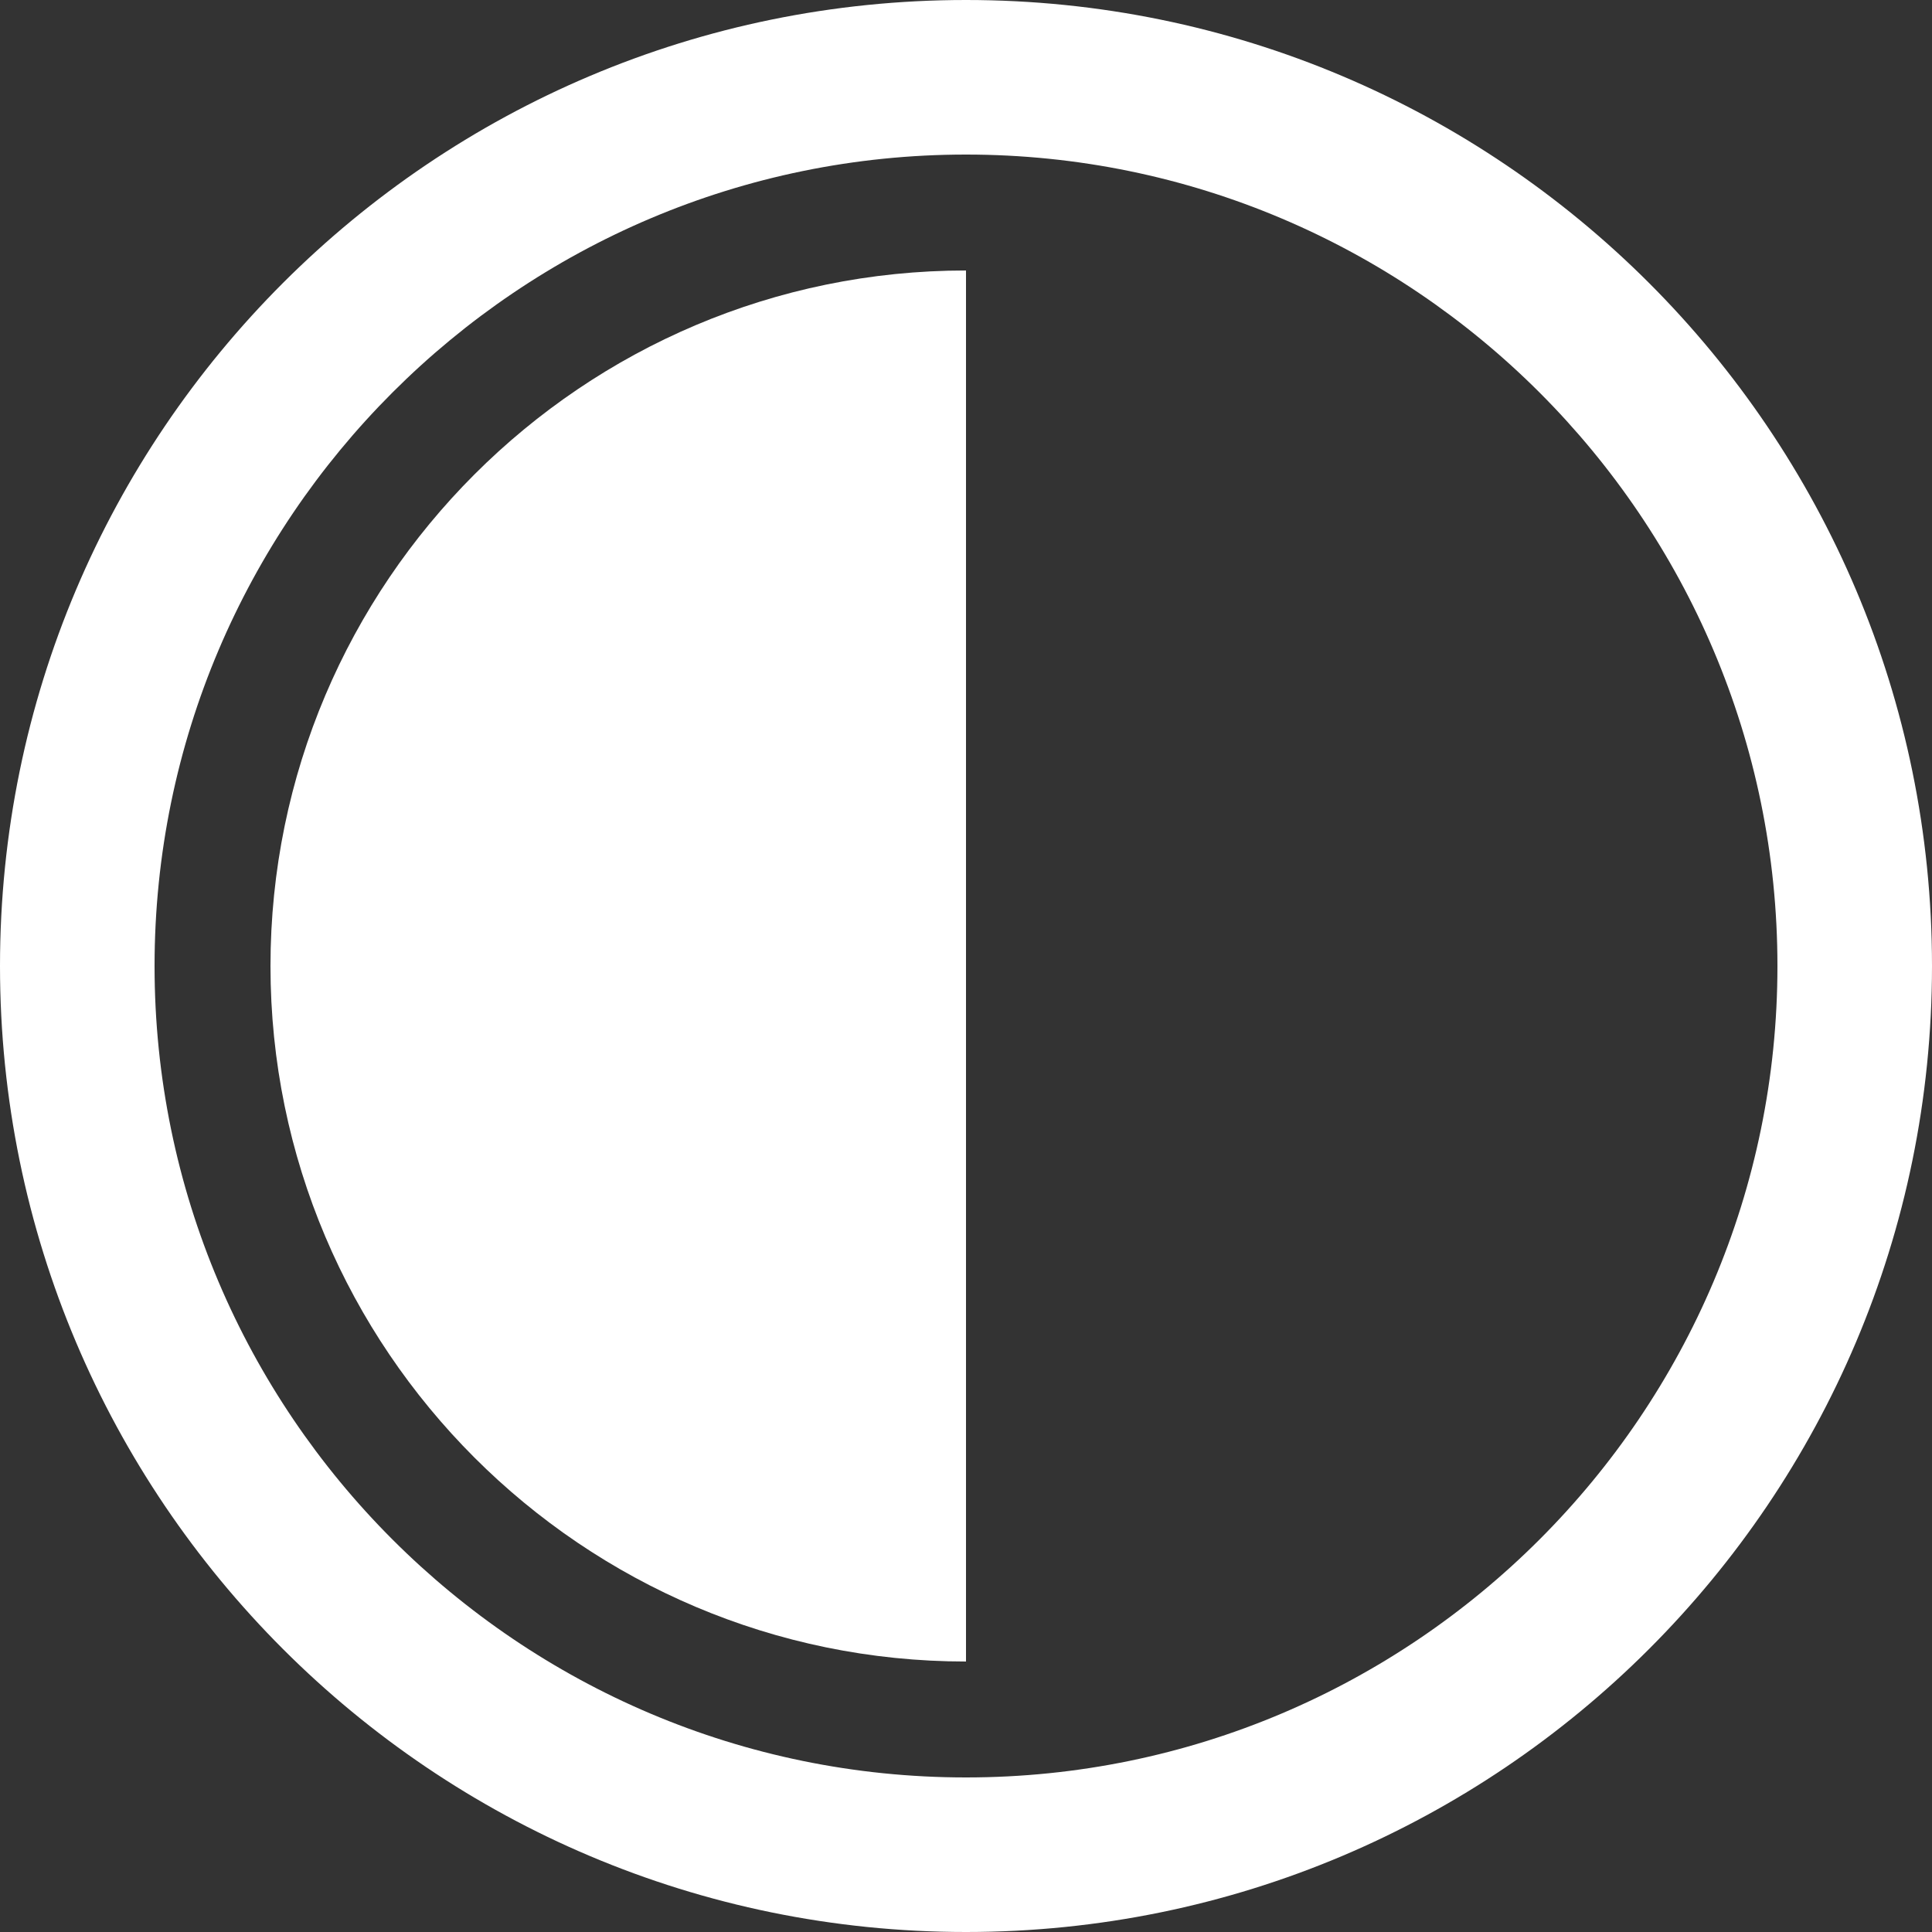<?xml version="1.0" encoding="UTF-8"?>
<svg width="100px" height="100px" viewBox="0 0 100 100" version="1.1" xmlns="http://www.w3.org/2000/svg" xmlns:xlink="http://www.w3.org/1999/xlink">
    <rect x="0" y="0" width="100" height="100" fill="#333333" stroke="none"/>
    <!-- Generator: Sketch 53 (72520) - https://sketchapp.com -->
    <title>noun_Contrast_1652539</title>
    <desc>Created with Sketch.</desc>
    <g id="Page-1" stroke="none" stroke-width="1" fill="none" fill-rule="evenodd">
        <g id="noun_Contrast_1652539" fill="#FFFFFF" fill-rule="nonzero">
            <g id="Group">
                <path d="M14,50 C14,69.85 30.15,86 50,86 L50,14 C30.15,14 14,30.15 14,50 Z" id="Path"></path>
                <path d="M50,0 C22.39,0 0,22.39 0,50 C0,77.61 22.39,100 50,100 C77.61,100 100,77.61 100,50 C100,22.39 77.61,0 50,0 Z M50,92 C26.84,92 8,73.16 8,50 C8,26.84 26.84,8 50,8 C73.16,8 92,26.84 92,50 C92,73.16 73.16,92 50,92 Z" id="Shape"></path>
            </g>
        </g>
    </g>
</svg>
